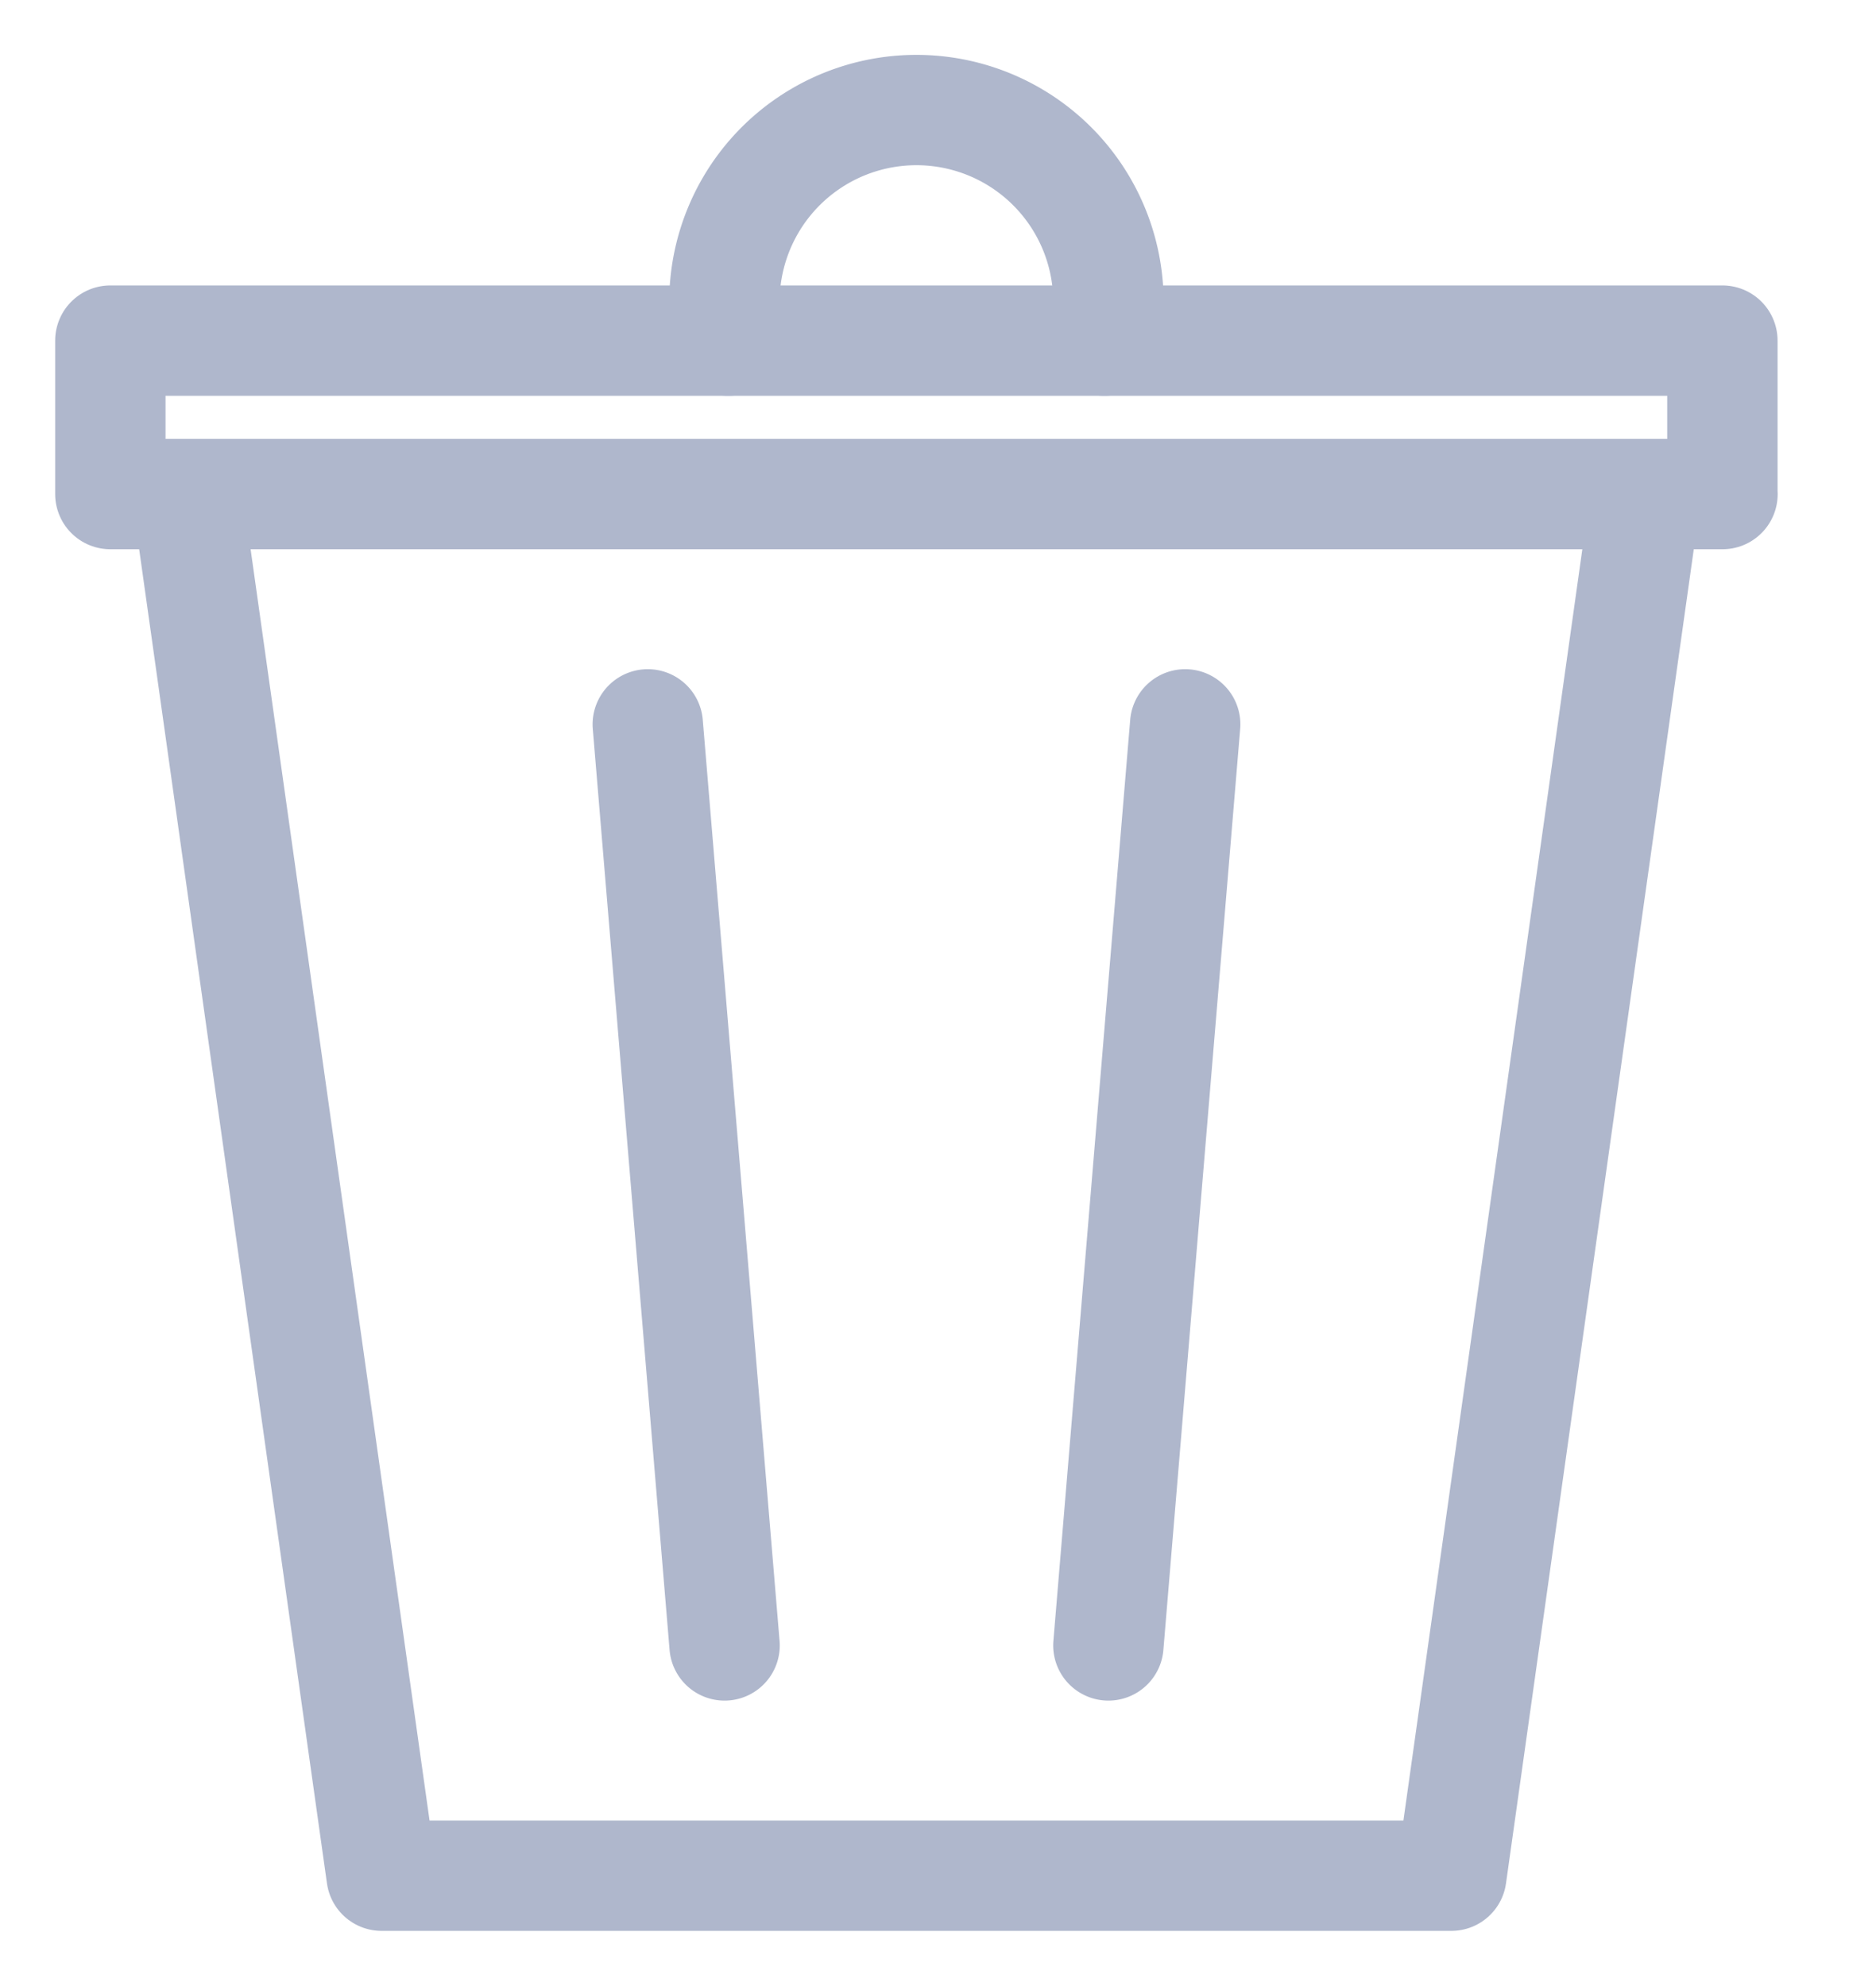 <svg width="17" height="18" fill="none" xmlns="http://www.w3.org/2000/svg"><path d="M14.914 4.479L13.152 17H3.458L1.696 4.48" stroke="#AFB7CC" stroke-linecap="round" stroke-linejoin="round"/><path clip-rule="evenodd" d="M15.609 4.478H1V3.087h14.608v1.391z" stroke="#AFB7CC" stroke-linecap="round" stroke-linejoin="round"/><path d="M6.6 3.087a1.74 1.74 0 113.409 0m.731 3.478l-.696 8.348M5.87 6.565l.696 8.348" stroke="#AFB7CC" stroke-linecap="round" stroke-linejoin="round"/></svg>